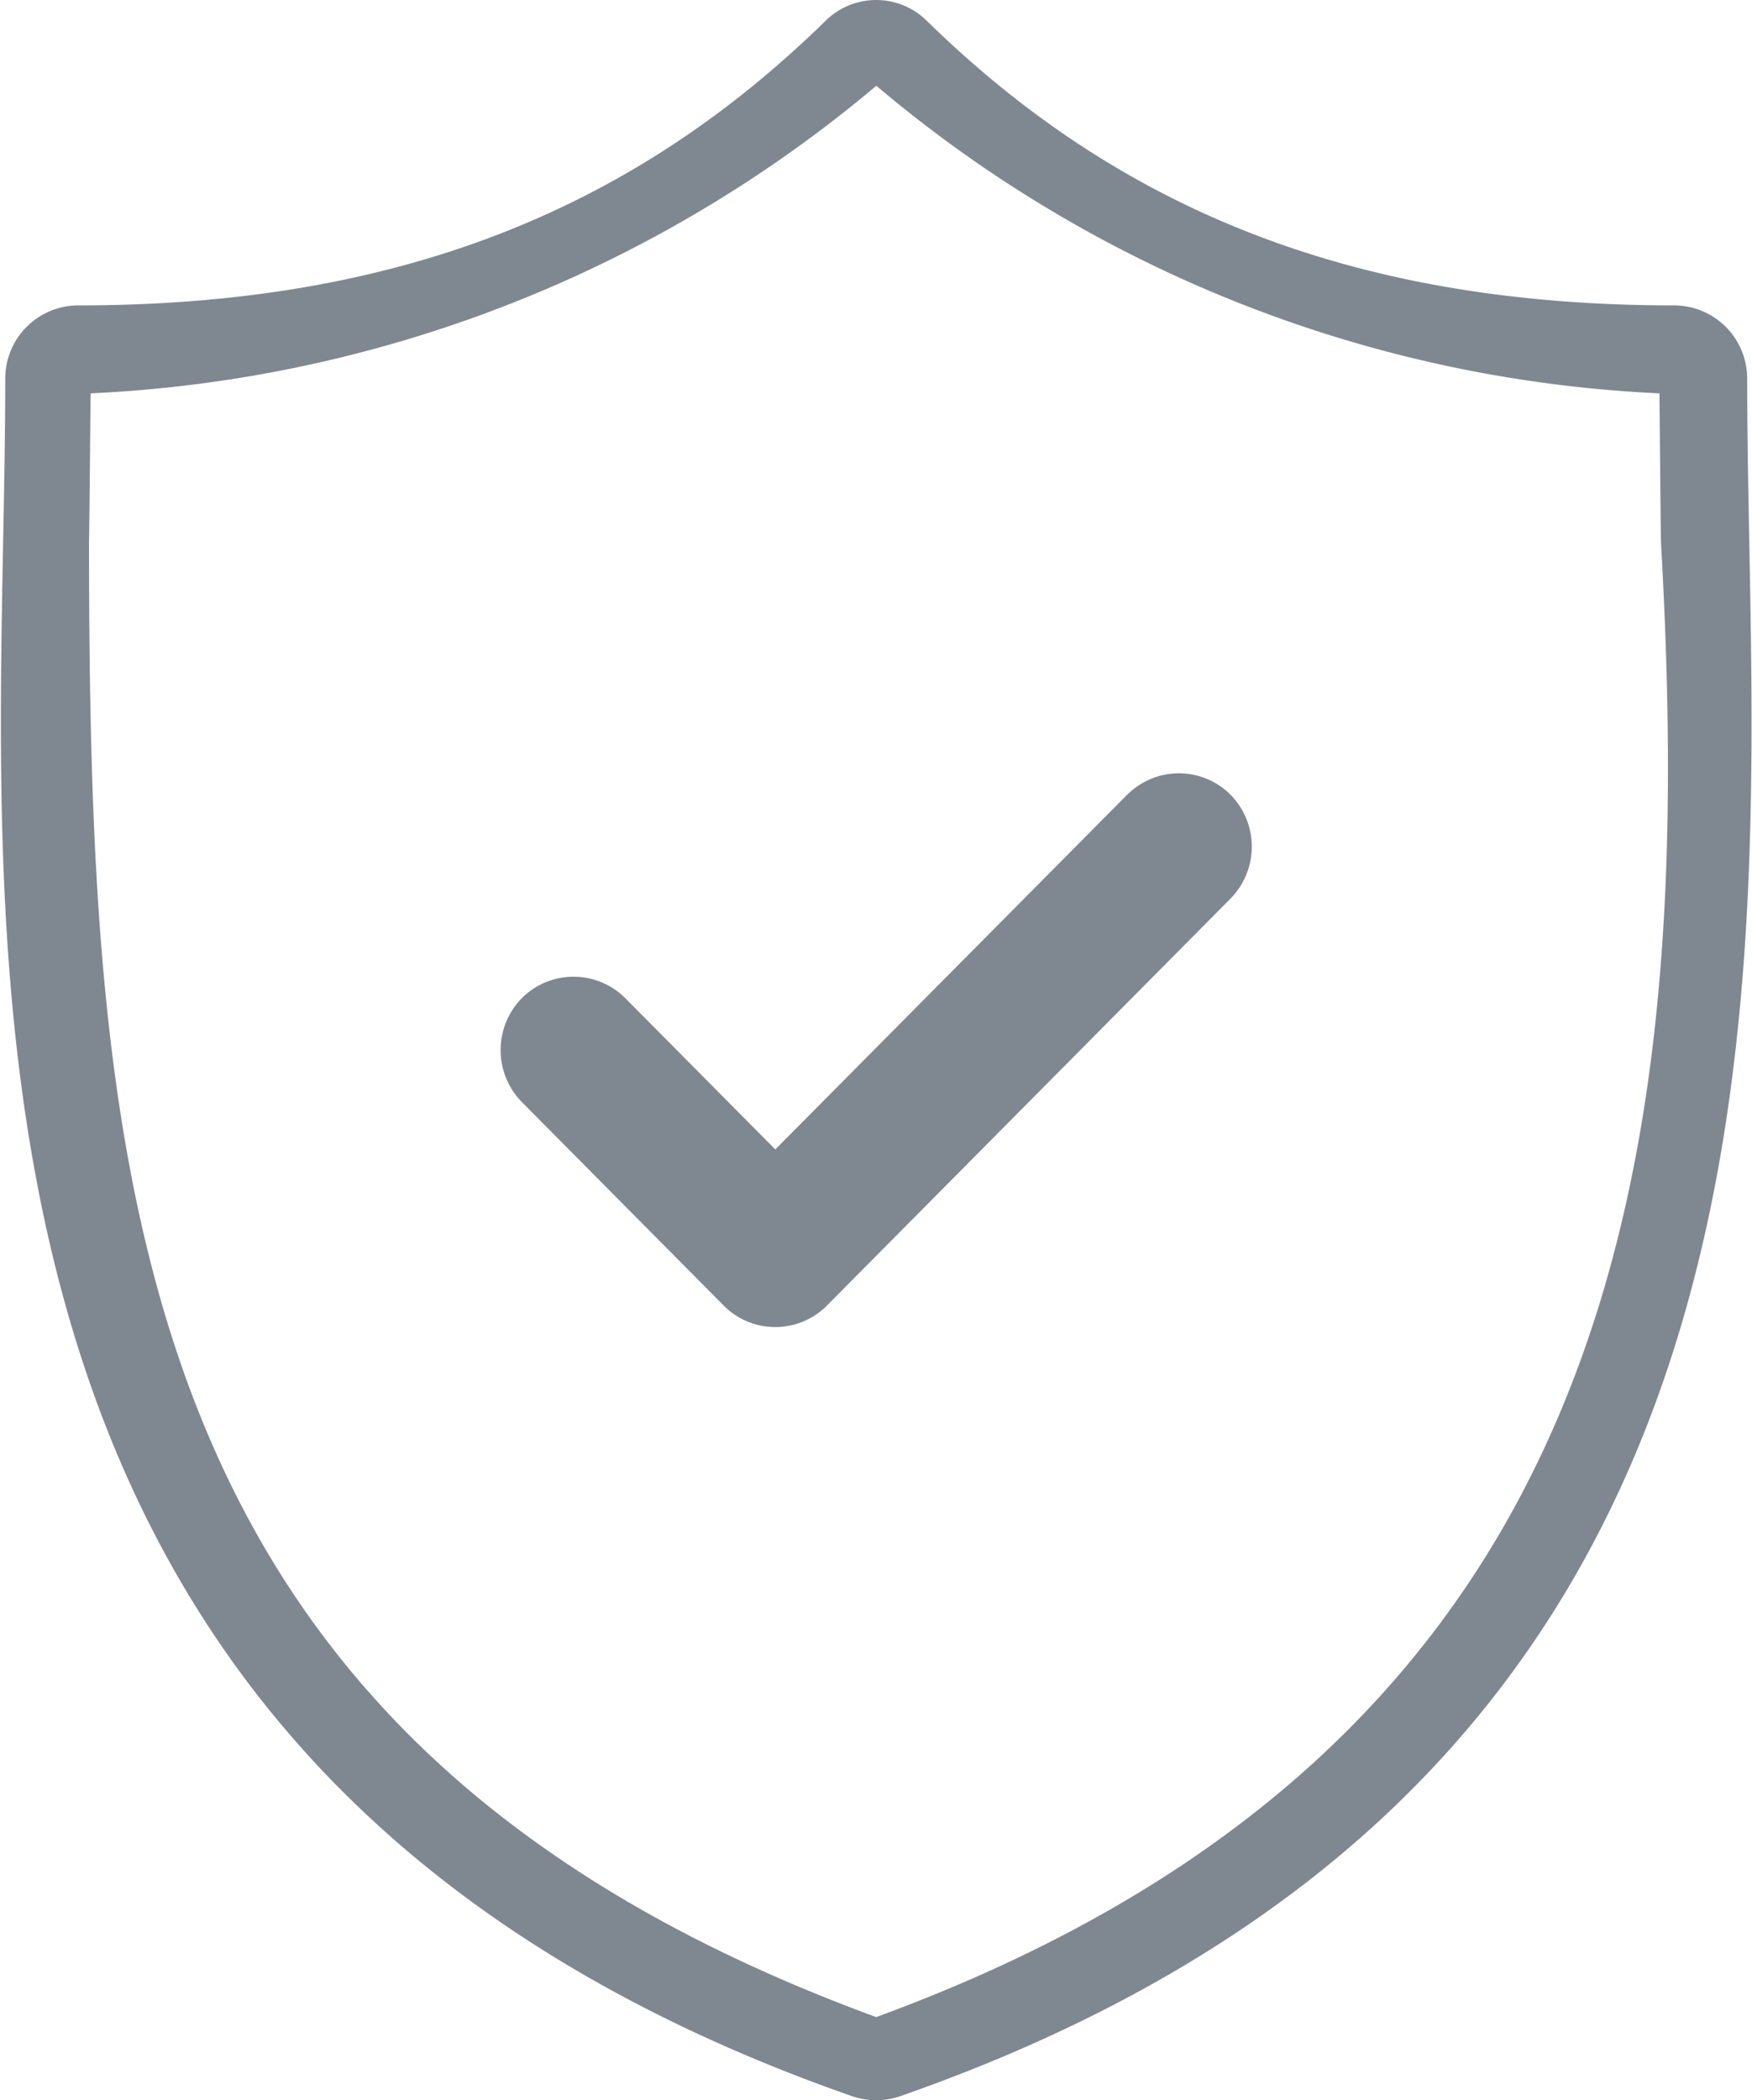 <svg xmlns="http://www.w3.org/2000/svg" width="40.063" height="48" viewBox="0 0 40.063 48">
<defs>
    <style>
      .cls-1 {
        fill: #7f8890;
        fill-rule: evenodd;
      }
    </style>
  </defs>
  <path id="icon-3" class="cls-1" d="M980,1433.36c-0.024-1.3-.047-2.52-0.047-3.7a1.673,1.673,0,0,0-1.668-1.68c-7.131,0-12.561-2.07-17.087-6.5a1.648,1.648,0,0,0-2.325,0c-4.526,4.43-9.955,6.5-17.086,6.5a1.672,1.672,0,0,0-1.667,1.68c0,1.18-.024,2.4-0.048,3.7-0.229,12.06-.542,28.58,19.417,35.55a1.7,1.7,0,0,0,1.092,0C980.545,1461.94,980.232,1445.42,980,1433.36Zm-19.965,33.74c-17.117-6.27-17.983-18.86-18-33.68,0.014-.72.028-2.74,0.037-3.43a30.035,30.035,0,0,0,17.967-7.03,29.861,29.861,0,0,0,17.907,7.03c0.009,0.69.023,2.71,0.037,3.43C978.773,1447.42,977.157,1460.83,960.038,1467.1Zm5.743-27.94-8.049,8.11-3.434-3.46a1.671,1.671,0,0,0-2.359,0,1.694,1.694,0,0,0,0,2.38l4.614,4.65a1.663,1.663,0,0,0,2.358,0l9.228-9.3a1.694,1.694,0,0,0,0-2.38A1.669,1.669,0,0,0,965.781,1439.16Z" transform="translate(-940 -1421)"/>
</svg>
